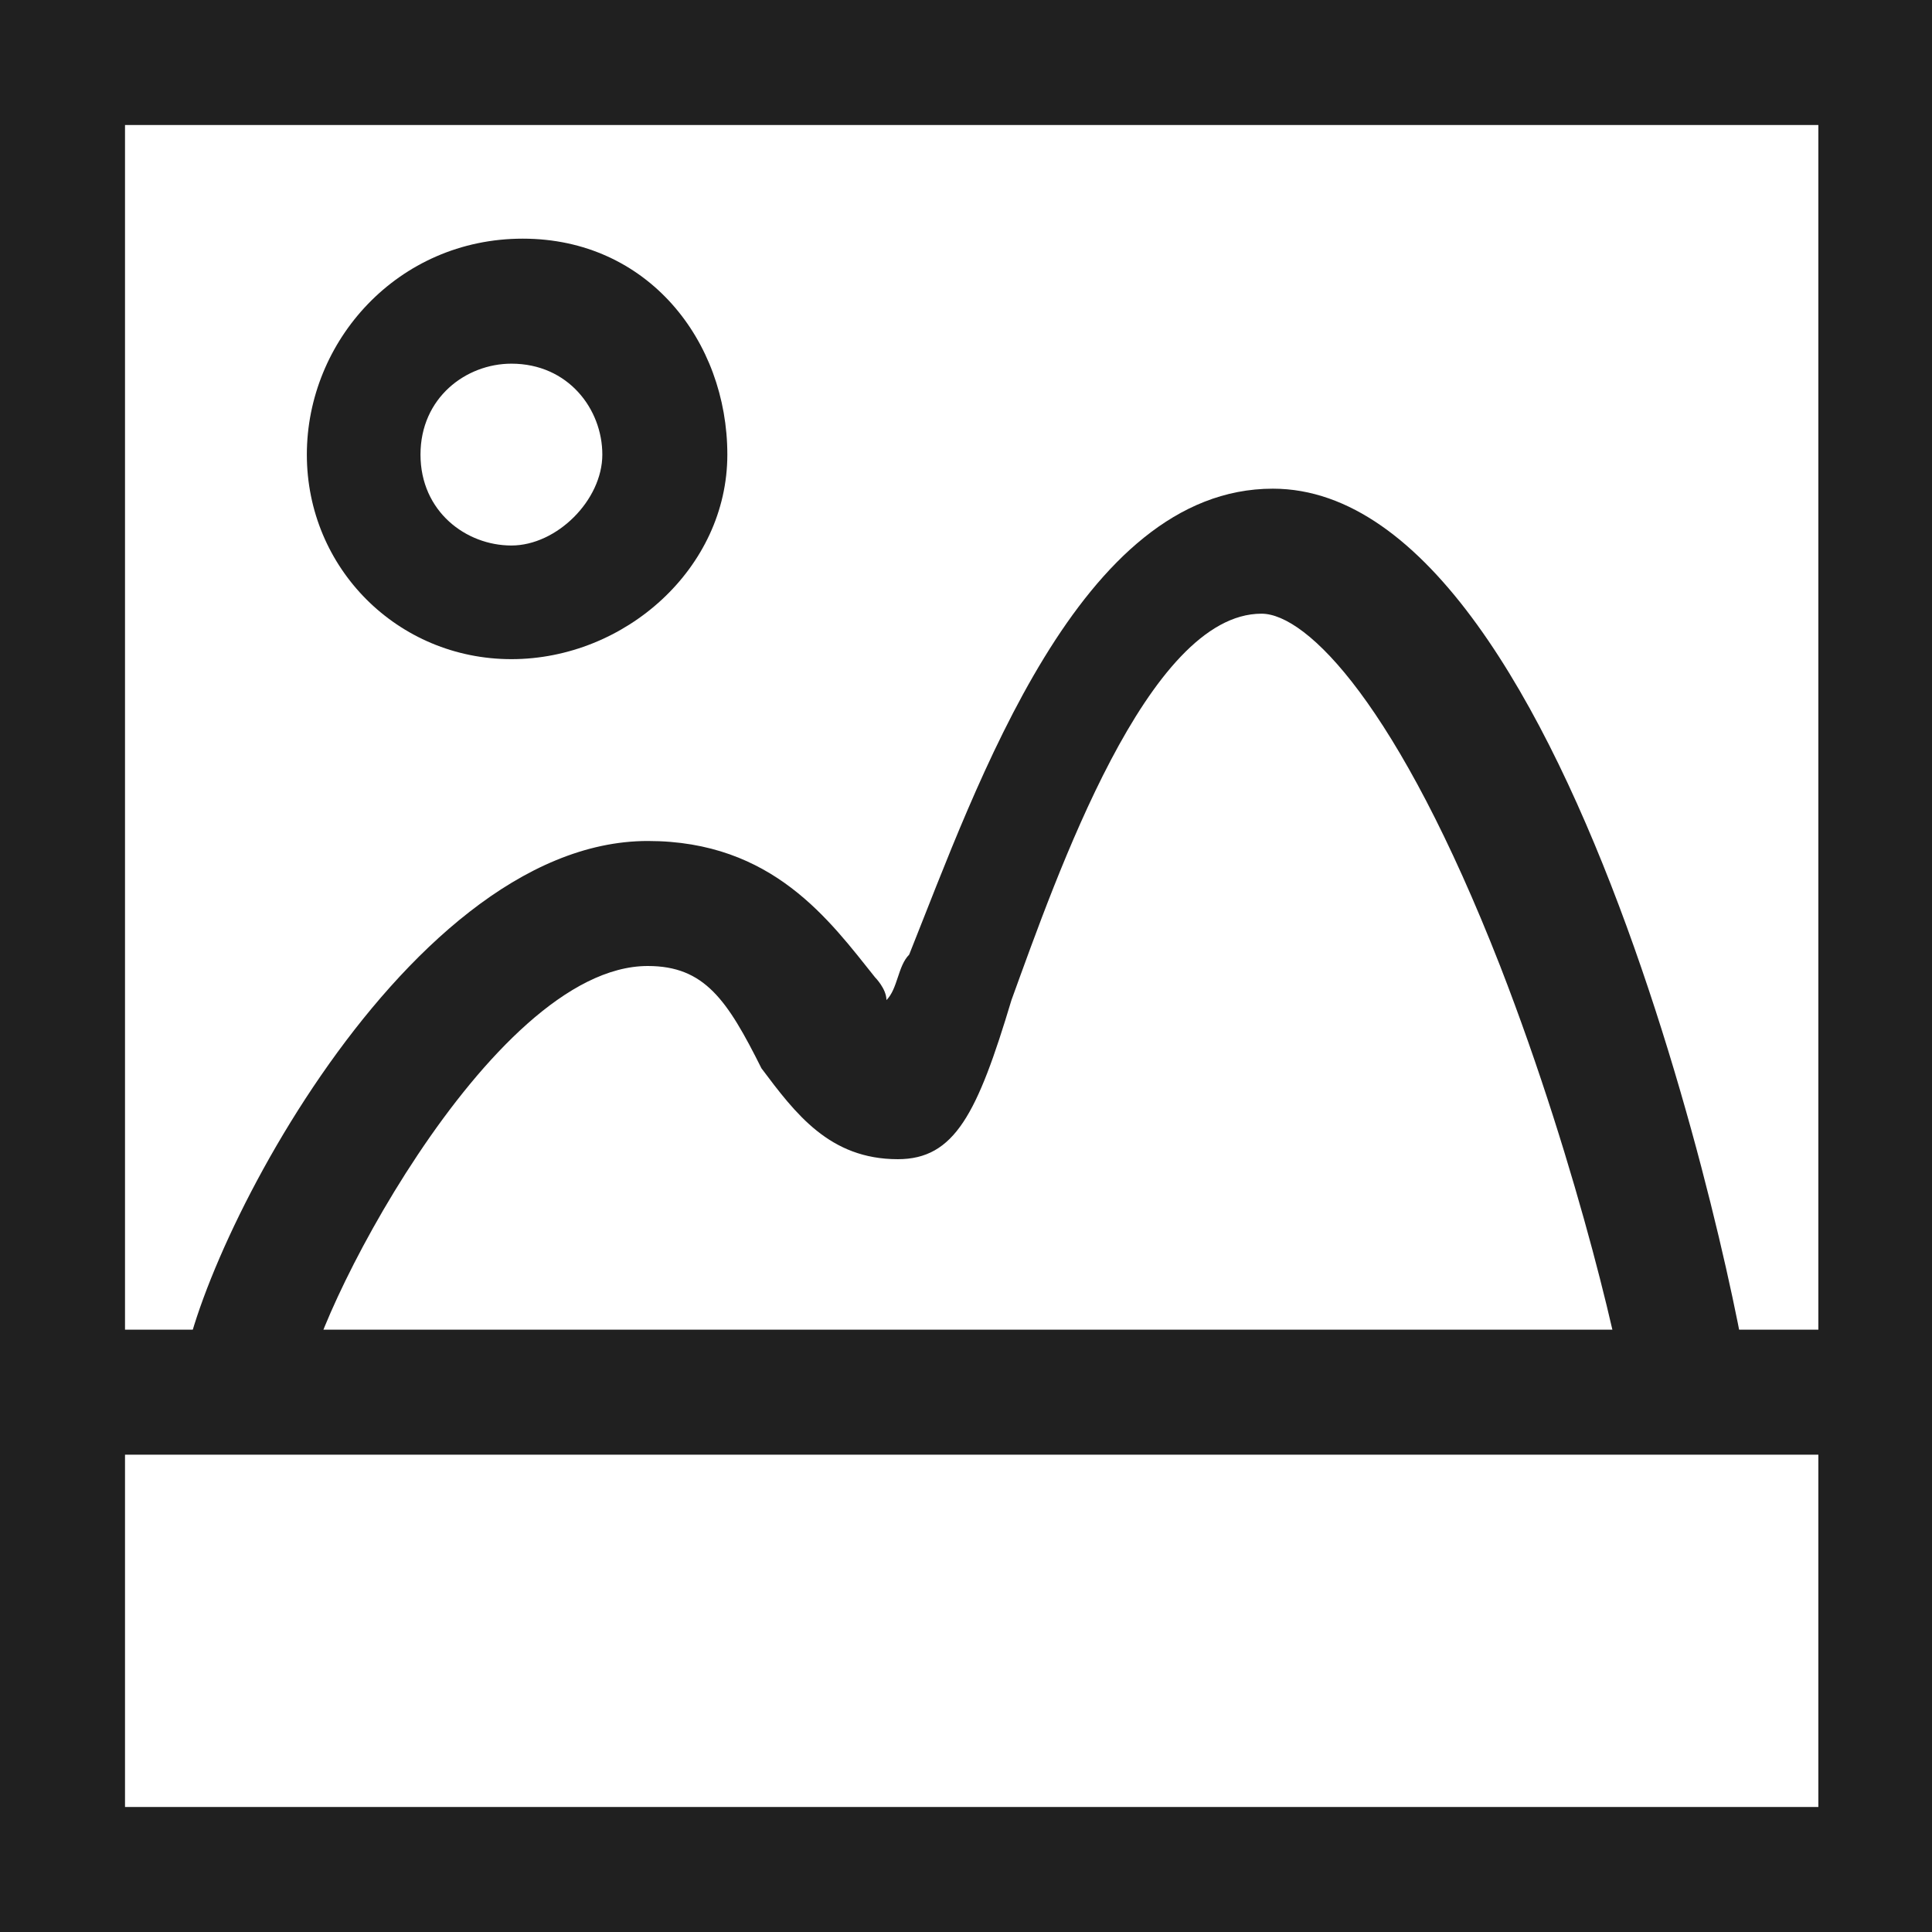 <?xml version="1.0" encoding="utf-8"?>
<!-- Generator: Adobe Illustrator 20.1.0, SVG Export Plug-In . SVG Version: 6.00 Build 0)  -->
<svg version="1.1" id="Calque_1" xmlns="http://www.w3.org/2000/svg" xmlns:xlink="http://www.w3.org/1999/xlink" x="0px" y="0px"
	 viewBox="0 0 17 17" style="enable-background:new 0 0 17 17;" xml:space="preserve">
<style type="text/css">
	.st0{display:none;}
	.st1{display:inline;}
	.st2{fill:#202020;}
	.st3{display:inline;fill:#202020;}
</style>
<g class="st0">
	<g class="st1">
		<path class="st2" d="M8.5,13.7c-4.8,0-8.2-4.7-8.3-4.9c-0.1-0.2-0.1-0.4,0-0.6C0.3,8,3.7,3.3,8.5,3.3c4.8,0,8.2,4.7,8.3,4.9
			c0.1,0.2,0.1,0.4,0,0.6C16.7,9,13.3,13.7,8.5,13.7z M1.3,8.5c0.8,1,3.6,4.1,7.2,4.1c3.6,0,6.4-3.1,7.2-4.1c-0.8-1-3.6-4.1-7.2-4.1
			C4.9,4.4,2.1,7.5,1.3,8.5z"/>
	</g>
	<g class="st1">
		<path class="st2" d="M8.5,11.6c-1.8,0-3.2-1.4-3.2-3.2s1.4-3.2,3.2-3.2s3.2,1.4,3.2,3.2S10.3,11.6,8.5,11.6z M8.5,6.2
			c-1.2,0-2.1,1-2.1,2.1s1,2.1,2.1,2.1s2.1-1,2.1-2.1S9.7,6.2,8.5,6.2z"/>
	</g>
	<g class="st1">
		<path class="st2" d="M8.5,10c-0.9,0-1.6-0.7-1.6-1.6c0-0.3,0.1-0.6,0.2-0.8L8,8.1C8,8.2,8,8.3,8,8.4c0,0.3,0.2,0.5,0.5,0.5V10z"/>
	</g>
</g>
<g class="st0">
	<g class="st1">
		<path class="st2" d="M0.6,16.9c-0.1,0-0.3-0.1-0.4-0.2c-0.1-0.1-0.2-0.3-0.1-0.5l1.1-4.5c0-0.1,0.1-0.2,0.1-0.3L11.9,0.8
			c1.1-1.1,2.7-1,4,0.2c0.6,0.6,0.9,1.2,1,1.9c0.1,0.8-0.2,1.5-0.7,2L5.5,15.7c-0.1,0.1-0.2,0.1-0.3,0.1l-4.5,1.1
			C0.7,16.9,0.7,16.9,0.6,16.9z M2.2,12.1l-0.8,3.6l3.6-0.8L15.4,4.3c0.3-0.3,0.5-0.7,0.4-1.2c0-0.4-0.3-0.9-0.7-1.3
			c-0.6-0.6-1.7-1.1-2.5-0.2L2.2,12.1z"/>
	</g>
	<g class="st1">
		<rect x="12.6" y="1.4" transform="matrix(0.707 -0.707 0.707 0.707 1.104 10.415)" class="st2" width="1.1" height="4.9"/>
	</g>
	<g class="st1">
		<rect x="11.1" y="2.9" transform="matrix(0.707 -0.707 0.707 0.707 -0.412 9.787)" class="st2" width="1.1" height="4.9"/>
	</g>
	<g class="st1">
		<rect x="3.6" y="8.1" transform="matrix(0.707 -0.707 0.707 0.707 -3.619 8.458)" class="st2" width="9.6" height="1.1"/>
	</g>
	<g class="st1">
		<path class="st2" d="M3.4,13.1c-0.8,0-1.5-0.3-2.1-0.9L2,11.5C2.4,11.8,2.9,12,3.4,12s1-0.2,1.4-0.6l0.7,0.7
			C5,12.8,4.2,13.1,3.4,13.1z"/>
	</g>
	<g class="st1">
		<path class="st2" d="M4.8,15.7c-1.2-1.2-1.2-3,0-4.2l0.7,0.7c-0.7,0.8-0.7,2,0,2.7L4.8,15.7z"/>
	</g>
</g>
<g class="st0">
	<g class="st1">
		<rect x="0.3" y="14.8" transform="matrix(0.707 -0.707 0.707 0.707 -10.365 5.665)" class="st2" width="2.8" height="1"/>
	</g>
	<g class="st1">
		<path class="st2" d="M5.5,13.6c-0.5,0-1-0.2-1.4-0.5c-0.4-0.4-0.7-0.9-0.7-1.4c0-0.6,0.2-1.1,0.5-1.6C4,10,4.1,10,4.1,9.9
			l10.6-9.4c0.3-0.2,0.6-0.3,0.9-0.3c0.3,0,0.6,0.2,0.9,0.4c0.4,0.5,0.4,1.2,0,1.7L7.1,12.9C6.7,13.4,6.1,13.6,5.5,13.6z M15.6,1.2
			c0,0-0.1,0-0.2,0.1L4.8,10.7c0,0-0.1,0.1-0.1,0.1c-0.2,0.2-0.3,0.5-0.3,0.8c0,0.3,0.1,0.5,0.3,0.7c0.4,0.4,1.1,0.3,1.5-0.1
			l9.4-10.6c0,0,0,0,0,0c0.1-0.1,0.1-0.2,0-0.3C15.7,1.2,15.6,1.2,15.6,1.2C15.6,1.2,15.6,1.2,15.6,1.2z"/>
	</g>
	<g class="st1">
		<path class="st2" d="M0.7,16.9c-0.1,0-0.3-0.1-0.4-0.2c-0.1-0.1-0.2-0.3-0.1-0.4c0-0.1,0.2-1.8,0.7-3c0.1-0.2,0.2-0.4,0.3-0.6
			c0.1-0.1,0.1-0.2,0.2-0.2c0.1-0.1,0.2-0.2,0.3-0.2c0.1-0.1,0.3-0.1,0.5-0.1c0.3,0.1,0.7,0.1,1-0.2c0.1-0.1,0.3-0.1,0.5-0.1
			C4,12,4.3,12.2,4.6,12.4C4.8,12.7,5,13,5.1,13.4c0,0.2,0,0.3-0.1,0.5c-0.2,0.3-0.3,0.6-0.2,1c0.1,0.2,0,0.3-0.1,0.5
			c-0.1,0.1-0.2,0.2-0.2,0.3c-0.1,0.1-0.2,0.1-0.3,0.2C4.1,15.9,4,16,3.8,16.1C2.6,16.6,0.8,16.8,0.7,16.9
			C0.7,16.9,0.7,16.9,0.7,16.9z M2.1,13.2C2.1,13.2,2.1,13.2,2.1,13.2c-0.2,0.2-0.2,0.3-0.3,0.4c0,0,0,0,0,0c-0.3,0.6-0.4,1.4-0.5,2
			c0.6-0.1,1.4-0.3,2-0.6c0,0,0,0,0,0c0.1,0,0.2-0.1,0.3-0.2c0,0,0.1-0.1,0.1-0.1c-0.1-0.5,0-1,0.2-1.4c-0.1-0.1-0.1-0.2-0.2-0.3
			C3.7,13.1,3.6,13,3.5,13C3.1,13.2,2.6,13.3,2.1,13.2z"/>
	</g>
</g>
<g class="st0">
	<path class="st3" d="M2.7,16.9H0.6c-0.3,0-0.5-0.2-0.5-0.5v-2.1c0-0.1,0.1-0.3,0.2-0.4l0.5-0.5c0.1-0.1,0.2-0.2,0.4-0.2h0.5v-1.1
		c0-0.3,0.2-0.5,0.5-0.5h1.1v-1.1c0-0.3,0.2-0.5,0.5-0.5h1.1V9.6c0-0.1,0.1-0.3,0.2-0.4l1.8-1.8C6,5.4,6.4,3.2,7.9,1.6
		c2-2,5.4-2,7.4,0c0,0,0,0,0,0c2,2,2,5.4,0,7.4c-1.5,1.5-3.8,2-5.8,1.1l-6.5,6.6C3,16.9,2.9,16.9,2.7,16.9z M1.1,15.9h1.4l6.6-6.7
		C9.3,9,9.5,9,9.7,9.1c1.6,0.8,3.6,0.5,4.9-0.8c1.6-1.6,1.6-4.3,0-5.9v0c-1.6-1.6-4.3-1.6-5.9,0C7.4,3.7,7.1,5.6,7.9,7.3
		C8,7.5,8,7.7,7.8,7.9L5.9,9.8v0.8c0,0.3-0.2,0.5-0.5,0.5H4.3v1.1c0,0.3-0.2,0.5-0.5,0.5H2.7v1.1c0,0.3-0.2,0.5-0.5,0.5H1.4
		l-0.2,0.2V15.9z M12.7,5.9c-0.4,0-0.8-0.2-1.1-0.5c-0.6-0.6-0.6-1.6,0-2.2c0.6-0.6,1.6-0.6,2.2,0c0.3,0.3,0.5,0.7,0.5,1.1
		s-0.2,0.8-0.5,1.1c0,0,0,0,0,0C13.5,5.7,13.1,5.9,12.7,5.9z M12.7,3.8c-0.1,0-0.3,0.1-0.4,0.2c-0.2,0.2-0.2,0.5,0,0.7
		c0.2,0.2,0.5,0.2,0.7,0c0.1-0.1,0.2-0.2,0.2-0.4c0-0.1-0.1-0.3-0.2-0.4C13,3.8,12.8,3.8,12.7,3.8z"/>
</g>
<g class="st0">
	<g class="st1">
		<path class="st2" d="M12.2,6.9c-0.4,0-0.8-0.2-1.1-0.5c-0.3-0.3-0.5-0.7-0.5-1.1s0.2-0.8,0.5-1.1c0.6-0.6,1.6-0.6,2.2,0
			c0,0,0,0,0,0c0.3,0.3,0.5,0.7,0.5,1.1c0,0.4-0.2,0.8-0.5,1.1C13,6.7,12.6,6.9,12.2,6.9z M12.2,4.8c-0.1,0-0.3,0.1-0.4,0.2
			c-0.1,0.1-0.2,0.2-0.2,0.4c0,0.1,0.1,0.3,0.2,0.4c0.2,0.2,0.5,0.2,0.7,0c0.1-0.1,0.2-0.2,0.2-0.4c0-0.1-0.1-0.3-0.2-0.4l0,0
			C12.5,4.9,12.3,4.8,12.2,4.8z"/>
	</g>
	<g class="st1">
		<path class="st2" d="M8.5,5.3c-0.4,0-0.8-0.2-1.1-0.5c-0.6-0.6-0.6-1.6,0-2.2C8,2,9,2,9.6,2.6c0.3,0.3,0.5,0.7,0.5,1.1
			S9.9,4.6,9.6,4.9C9.3,5.2,8.9,5.3,8.5,5.3z M8.5,3.2c-0.1,0-0.3,0.1-0.4,0.2c-0.2,0.2-0.2,0.5,0,0.7c0.2,0.2,0.5,0.2,0.7,0
			C9,4,9,3.9,9,3.7C9,3.6,9,3.5,8.9,3.4C8.8,3.3,8.6,3.2,8.5,3.2z"/>
	</g>
	<g class="st1">
		<path class="st2" d="M5.1,6.4C4.7,6.4,4.4,6.3,4.1,6c-0.5-0.5-0.5-1.4,0-1.9c0.5-0.5,1.4-0.5,1.9,0c0.2,0.2,0.4,0.6,0.4,0.9
			C6.4,5.4,6.2,5.8,6,6C5.7,6.3,5.4,6.4,5.1,6.4z M5.1,4.8c-0.1,0-0.1,0-0.2,0.1C4.8,5,4.8,5.2,4.9,5.3c0.1,0.1,0.3,0.1,0.4,0
			c0.1-0.1,0.1-0.1,0.1-0.2c0,0,0-0.1-0.1-0.2C5.2,4.8,5.1,4.8,5.1,4.8z"/>
	</g>
	<g class="st1">
		<path class="st2" d="M4,10.6c-0.5,0-0.9-0.2-1.3-0.5C2.3,9.7,2.2,9.3,2.2,8.8c0-0.5,0.2-1,0.5-1.3c0.7-0.7,1.9-0.7,2.6,0l0,0v0
			l0,0c0.3,0.3,0.5,0.8,0.5,1.3c0,0.5-0.2,1-0.5,1.3C5,10.4,4.5,10.6,4,10.6z M4,8C3.8,8,3.6,8.1,3.4,8.2C3.3,8.4,3.2,8.6,3.2,8.8
			c0,0.2,0.1,0.4,0.2,0.6c0.3,0.3,0.8,0.3,1.1,0C4.7,9.2,4.8,9,4.8,8.8c0-0.2-0.1-0.4-0.2-0.6c0,0,0,0,0,0C4.4,8.1,4.2,8,4,8z"/>
	</g>
	<g class="st1">
		<path class="st2" d="M8.8,17C8.8,17,8.8,17,8.8,17c-1.5-0.1-2.4-0.8-2.4-1.9c0-1.5,1.2-1.7,1.8-1.8c0.5-0.1,0.6-0.1,0.6-0.2
			c0-0.3,0-0.5,0-0.5c-0.1-0.1-0.9,0-1.5,0c-0.6,0.1-1.4,0.2-2.2,0.2c-3.6,0-4.6-1.7-4.9-3c0,0,0,0,0,0C0.1,9.3,0,8.9,0,8.5
			C0,3.8,3.8,0,8.5,0S17,3.8,17,8.5c0,2.7-1.3,5.3-3.6,6.9c0,0,0,0-0.1,0c-0.1,0.1-0.2,0.1-0.3,0.2c-0.1,0.1-0.1,0.1-0.2,0.1
			c0,0,0,0,0,0C11.6,16.5,10.2,16.9,8.8,17C8.8,17,8.8,17,8.8,17z M8.4,11.4c0.5,0,0.8,0.1,1.1,0.4c0.3,0.3,0.4,0.8,0.3,1.4
			c-0.1,0.9-0.9,1-1.4,1.1c-0.7,0.1-0.9,0.2-0.9,0.8c0,0.6,0.8,0.8,1.3,0.8c1.2,0,2.4-0.4,3.5-1c0.1,0,0.1-0.1,0.2-0.1
			c0.1-0.1,0.2-0.2,0.4-0.2c2-1.4,3.1-3.6,3.1-6c0-4.1-3.3-7.4-7.4-7.4S1.1,4.4,1.1,8.5c0,0.3,0,0.7,0.1,1c0.3,1.4,1.6,2.2,3.9,2.2
			c0.8,0,1.5-0.1,2.1-0.2C7.6,11.4,8,11.4,8.4,11.4z"/>
	</g>
</g>
<g class="st0">
	<g class="st1">
		<path class="st2" d="M5.6,16.9c-0.1,0-0.2,0-0.3-0.1c-0.3-0.1-0.4-0.4-0.3-0.7l1.6-6.1H3.9c-0.2,0-0.4-0.1-0.5-0.2
			C3.3,9.7,3.3,9.6,3.3,9.4l2.2-8.8c0.1-0.3,0.3-0.4,0.6-0.4h6.5c0.2,0,0.4,0.1,0.5,0.3c0.1,0.2,0.1,0.4,0,0.6l-2.8,5h2.9
			c0.2,0,0.4,0.1,0.5,0.3s0.1,0.4-0.1,0.6L6,16.7C5.9,16.8,5.8,16.9,5.6,16.9z M4.6,8.9h2.7c0.2,0,0.4,0.1,0.5,0.2
			C7.9,9.3,8,9.5,7.9,9.7l-1,4l5-6.5H9.3c-0.2,0-0.4-0.1-0.5-0.3c-0.1-0.2-0.1-0.4,0-0.6l2.8-5h-5L4.6,8.9z"/>
	</g>
</g>
<g class="st0">
	<g class="st1">
		<path class="st2" d="M4.8,15.4l-3.1-5.1c0,0,0,0,0,0C1.5,9.9,1.4,9.5,1.6,9.1C1.7,8.7,2,8.3,2.4,8.1C2.7,8,3.2,7.9,3.6,8.1
			C4,8.2,4.3,8.5,4.5,8.8l1.2,1.9l-0.9,0.6L3.6,9.4c0,0,0,0,0,0C3.5,9.2,3.4,9.1,3.2,9.1C3.1,9,3,9,2.8,9.1C2.7,9.1,2.6,9.3,2.6,9.4
			c0,0.1,0,0.3,0,0.4l3.1,5.1L4.8,15.4z"/>
	</g>
	<g class="st1">
		<path class="st2" d="M11,16.9H7.5c-1.1,0-2.1-0.6-2.7-1.5l0.9-0.6c0.4,0.6,1.1,1,1.8,1H11c1.2,0,2.1-0.9,2.1-2.1v-3.4
			c0,0,0-0.1,0-0.1l1.3-5c0,0,0-0.1-0.1-0.2c-0.1-0.1-0.3-0.2-0.5-0.2c-0.2,0-0.3,0.2-0.6,0.7L12,8.7c-0.1,0.2-0.4,0.4-0.6,0.3
			C11.2,8.9,11,8.7,11,8.5l0.5-5.8c0-0.3-0.2-0.5-0.5-0.5c-0.3,0-0.5,0.2-0.5,0.5c0,0,0,0,0,0.1L9.9,8c0,0.3-0.3,0.5-0.6,0.5
			C9.1,8.5,8.9,8.3,8.9,8V1.6c0-0.3-0.2-0.5-0.5-0.5c-0.3,0-0.5,0.2-0.5,0.5v5.8C7.8,7.7,7.6,8,7.4,8C7.1,8,6.8,7.8,6.8,7.5L6,2.2
			c0,0,0-0.1,0-0.1c0-0.3-0.2-0.5-0.5-0.5c-0.3,0-0.5,0.2-0.5,0.5l0.8,8.8L4.7,11L3.9,2.2c0,0,0,0,0,0c0-0.9,0.7-1.6,1.6-1.6
			c0.6,0,1.1,0.3,1.3,0.8C7,0.6,7.6,0.1,8.4,0.1c0.8,0,1.5,0.6,1.6,1.5c0.3-0.3,0.7-0.4,1.1-0.4c0.9,0,1.6,0.7,1.6,1.6c0,0,0,0,0,0
			l-0.2,2.4c0.2-0.6,0.6-1.4,1.5-1.4c0.5,0,1,0.2,1.3,0.6c0.3,0.3,0.3,0.7,0.3,1.1l-1.3,5v3.4C14.2,15.5,12.8,16.9,11,16.9z"/>
	</g>
</g>
<g class="st0">
	<g class="st1">
		<path class="st2" d="M14.4,7.4c0,0-0.1,0-0.1,0c0,0-0.1,0-0.1,0c0,0-0.1,0-0.1-0.1c0,0-0.1,0-0.1-0.1c-0.1-0.1-0.2-0.2-0.2-0.4
			c0-0.1,0.1-0.3,0.2-0.4c0,0,0.1,0,0.1-0.1c0,0,0.1,0,0.1-0.1c0,0,0.1,0,0.1,0c0.1,0,0.1,0,0.2,0c0,0,0.1,0,0.1,0
			c0,0,0.1,0,0.1,0.1c0,0,0.1,0,0.1,0.1c0.1,0.1,0.2,0.2,0.2,0.4c0,0.1-0.1,0.3-0.2,0.4c0,0-0.1,0-0.1,0.1c0,0-0.1,0-0.1,0.1
			c0,0-0.1,0-0.1,0C14.4,7.4,14.4,7.4,14.4,7.4z"/>
	</g>
	<g class="st1">
		<path class="st2" d="M15.7,14.9H1.3c-0.7,0-1.3-0.6-1.3-1.3v-8c0-0.7,0.6-1.3,1.3-1.3h3.1L6,2.3c0.1-0.1,0.3-0.2,0.4-0.2h4.3
			c0.2,0,0.3,0.1,0.4,0.2l1.6,1.9h3.1c0.7,0,1.3,0.6,1.3,1.3v8C17,14.3,16.4,14.9,15.7,14.9z M1.3,5.3c-0.1,0-0.3,0.1-0.3,0.3v8
			c0,0.1,0.1,0.3,0.3,0.3h14.4c0.1,0,0.3-0.1,0.3-0.3v-8c0-0.1-0.1-0.3-0.3-0.3h-3.3c-0.2,0-0.3-0.1-0.4-0.2l-1.6-1.9H6.6L5,5.1
			C4.9,5.2,4.8,5.3,4.6,5.3H1.3z"/>
	</g>
	<g class="st1">
		<path class="st2" d="M8.5,13.3c-2.3,0-4.3-1.9-4.3-4.3s1.9-4.3,4.3-4.3s4.3,1.9,4.3,4.3S10.8,13.3,8.5,13.3z M8.5,5.8
			C6.7,5.8,5.3,7.3,5.3,9s1.4,3.2,3.2,3.2s3.2-1.4,3.2-3.2S10.3,5.8,8.5,5.8z"/>
	</g>
	<g class="st1">
		<path class="st2" d="M8.5,11.2c-1.2,0-2.1-1-2.1-2.1c0-1.2,1-2.1,2.1-2.1s2.1,1,2.1,2.1C10.6,10.2,9.7,11.2,8.5,11.2z M8.5,8
			C7.9,8,7.4,8.4,7.4,9c0,0.6,0.5,1.1,1.1,1.1S9.6,9.6,9.6,9C9.6,8.4,9.1,8,8.5,8z"/>
	</g>
</g>
<g class="st0">
	<g class="st1">
		<path class="st2" d="M16.9,15.4H0.1V1.6h16.9V15.4z M1.1,14.3h14.8V2.7H1.1V14.3z"/>
	</g>
	<g class="st1">
		<polygon class="st2" points="5.9,9 2.7,9 2.7,2.2 3.8,2.2 3.8,8 4.8,8 4.8,2.2 5.9,2.2 		"/>
	</g>
	<g class="st1">
		<rect x="3.8" y="8.5" class="st2" width="1.1" height="6.3"/>
	</g>
	<g class="st1">
		<polygon class="st2" points="10.1,9 6.9,9 6.9,2.2 8,2.2 8,8 9,8 9,2.2 10.1,2.2 		"/>
	</g>
	<g class="st1">
		<rect x="8" y="8.5" class="st2" width="1.1" height="6.3"/>
	</g>
	<g class="st1">
		<polygon class="st2" points="14.3,9 11.1,9 11.1,2.2 12.2,2.2 12.2,8 13.2,8 13.2,2.2 14.3,2.2 		"/>
	</g>
	<g class="st1">
		<rect x="12.2" y="8.5" class="st2" width="1.1" height="6.3"/>
	</g>
</g>
<g class="st0">
	<g class="st1">
		<path class="st2" d="M15.9,16.9H1.1c-0.6,0-1.1-0.5-1.1-1.1V6.4c0-0.6,0.5-1.1,1.1-1.1h14.8c0.6,0,1.1,0.5,1.1,1.1v9.5
			C16.9,16.5,16.5,16.9,15.9,16.9z M1.1,6.4v9.5h14.8V6.4H1.1z"/>
	</g>
	<g class="st1">
		<path class="st2" d="M14.3,8.5c0,0-0.1,0-0.1,0c0,0-0.1,0-0.1,0s-0.1,0-0.1,0c0,0-0.1,0-0.1-0.1c0,0,0-0.1-0.1-0.1
			c0,0,0-0.1-0.1-0.1c0,0,0-0.1,0-0.1c0,0,0-0.1,0-0.1c0-0.1,0.1-0.3,0.2-0.4c0,0,0,0,0.1-0.1c0,0,0.1,0,0.1,0c0,0,0.1,0,0.1,0
			c0.2,0,0.4,0,0.5,0.1c0.1,0.1,0.2,0.2,0.2,0.4c0,0.1-0.1,0.3-0.2,0.4C14.6,8.4,14.4,8.5,14.3,8.5z"/>
	</g>
	<g class="st1">
		<path class="st2" d="M14.3,10.6c0,0-0.1,0-0.1,0c0,0-0.1,0-0.1,0s-0.1,0-0.1,0c0,0-0.1,0-0.1-0.1c-0.1-0.1-0.2-0.2-0.2-0.4
			c0,0,0-0.1,0-0.1c0,0,0-0.1,0-0.1c0,0,0-0.1,0.1-0.1c0,0,0-0.1,0.1-0.1c0,0,0,0,0.1-0.1c0,0,0.1,0,0.1,0c0,0,0.1,0,0.1,0
			c0.2,0,0.4,0,0.5,0.1c0.1,0.1,0.2,0.2,0.2,0.4c0,0.1-0.1,0.3-0.2,0.4C14.6,10.5,14.4,10.6,14.3,10.6z"/>
	</g>
	<g class="st1">
		<path class="st2" d="M14.3,12.7c0,0-0.1,0-0.1,0c0,0-0.1,0-0.1,0s-0.1,0-0.1,0c0,0-0.1,0-0.1-0.1c0,0,0-0.1-0.1-0.1
			c0,0,0-0.1-0.1-0.1c0,0,0-0.1,0-0.1c0,0,0-0.1,0-0.1c0-0.1,0.1-0.3,0.2-0.4c0,0,0,0,0.1-0.1c0,0,0.1,0,0.1,0c0,0,0.1,0,0.1,0
			c0.2,0,0.4,0,0.5,0.1c0.1,0.1,0.2,0.2,0.2,0.4c0,0.1-0.1,0.3-0.2,0.4C14.6,12.7,14.4,12.7,14.3,12.7z"/>
	</g>
	<g class="st1">
		<path class="st2" d="M8.5,6.4c-0.1,0-0.3-0.1-0.4-0.2L2.9,1c-0.2-0.2-0.2-0.5,0-0.7C3.1,0,3.4,0,3.6,0.2l5.2,5.2
			c0.2,0.2,0.2,0.5,0,0.7C8.8,6.3,8.6,6.4,8.5,6.4z"/>
	</g>
	<g class="st1">
		<path class="st2" d="M8.5,6.4c-0.1,0-0.3-0.1-0.4-0.2C7.9,6,7.9,5.7,8.1,5.5l5.3-5.3c0.2-0.2,0.5-0.2,0.7,0c0.2,0.2,0.2,0.5,0,0.7
			L8.9,6.2C8.8,6.3,8.6,6.4,8.5,6.4z"/>
	</g>
	<g class="st1">
		<path class="st2" d="M12.2,16.9c-0.3,0-0.5-0.2-0.5-0.5V5.9c0-0.3,0.2-0.5,0.5-0.5s0.5,0.2,0.5,0.5v10.5
			C12.7,16.7,12.5,16.9,12.2,16.9z"/>
	</g>
</g>
<g class="st0">
	<g class="st1">
		<path class="st2" d="M8.5,12.4c-2,0-3.7-1.6-3.7-3.7v-5c0-2,1.6-3.7,3.7-3.7s3.7,1.6,3.7,3.7v5C12.2,10.8,10.5,12.4,8.5,12.4z
			 M8.5,1.2c-1.4,0-2.6,1.2-2.6,2.6v5c0,1.4,1.2,2.6,2.6,2.6s2.6-1.2,2.6-2.6v-5C11.1,2.3,9.9,1.2,8.5,1.2z"/>
	</g>
	<g class="st1">
		<path class="st2" d="M8.5,14.5c-3.2,0-5.8-2.6-5.8-5.8V7c0-0.3,0.2-0.5,0.5-0.5S3.8,6.7,3.8,7v1.7c0,2.6,2.1,4.7,4.7,4.7
			s4.7-2.1,4.7-4.7V7c0-0.3,0.2-0.5,0.5-0.5c0.3,0,0.5,0.2,0.5,0.5v1.7C14.3,11.9,11.7,14.5,8.5,14.5z"/>
	</g>
	<g class="st1">
		<rect x="3.3" y="7.2" class="st2" width="10.5" height="1"/>
	</g>
	<g class="st1">
		<path class="st2" d="M8.5,16.9c-0.3,0-0.5-0.2-0.5-0.5V14c0-0.3,0.2-0.5,0.5-0.5C8.8,13.5,9,13.7,9,14v2.4
			C9,16.7,8.8,16.9,8.5,16.9z"/>
	</g>
	<g class="st1">
		<path class="st2" d="M11.6,5.9H9.5C9.3,5.9,9,5.6,9,5.4c0-0.3,0.2-0.5,0.5-0.5h2.1c0.3,0,0.5,0.2,0.5,0.5
			C12.2,5.6,11.9,5.9,11.6,5.9z"/>
	</g>
	<g class="st1">
		<path class="st2" d="M11.6,3.8H9.5C9.3,3.8,9,3.5,9,3.3s0.2-0.5,0.5-0.5h2.1c0.3,0,0.5,0.2,0.5,0.5S11.9,3.8,11.6,3.8z"/>
	</g>
	<g class="st1">
		<path class="st2" d="M7.5,3.8H5.4c-0.3,0-0.5-0.2-0.5-0.5s0.2-0.5,0.5-0.5h2.1C7.7,2.7,8,3,8,3.3S7.7,3.8,7.5,3.8z"/>
	</g>
	<g class="st1">
		<path class="st2" d="M7.5,5.9H5.4c-0.3,0-0.5-0.2-0.5-0.5c0-0.3,0.2-0.5,0.5-0.5h2.1C7.7,4.8,8,5.1,8,5.4C8,5.6,7.7,5.9,7.5,5.9z"
			/>
	</g>
</g>
<g class="st0">
	<g class="st1">
		<path class="st2" d="M4.7,17c-1.4,0-2.6-1.2-2.6-2.6s1.1-2.6,2.6-2.6h1.5V2.4L14.9,0v12.3c0,1.5-1.1,2.6-2.6,2.6s-2.6-1.2-2.6-2.6
			s1.1-2.6,2.6-2.6h1.5V1.4L7.2,3.2v11.2C7.2,15.8,6.1,17,4.7,17z M4.7,12.8c-0.8,0-1.5,0.7-1.5,1.6s0.7,1.6,1.5,1.6
			s1.5-0.7,1.5-1.6v-1.6H4.7z M12.3,10.7c-0.8,0-1.5,0.7-1.5,1.6c0,0.9,0.7,1.6,1.5,1.6c0.8,0,1.5-0.7,1.5-1.6v-1.6H12.3z"/>
	</g>
	<g class="st1">
		<polygon class="st2" points="6.8,6 6.6,4.9 14.3,2.8 14.5,3.9 		"/>
	</g>
</g>
<g class="st0">
	<g class="st1">
		<path class="st2" d="M3.2,15.9c-0.1,0-0.3-0.1-0.4-0.2l-1.6-1.6C1,14,1,13.7,1.2,13.5l6.4-8l0.8,0.7l-6.1,7.6l0.9,0.9l7.6-6.1
			l0.7,0.8l-8,6.4C3.4,15.9,3.3,15.9,3.2,15.9z"/>
	</g>
	<g class="st1">
		<path class="st2" d="M0.5,17c-0.1,0-0.3-0.1-0.4-0.2c-0.2-0.2-0.2-0.5,0-0.8L2,14.2c0.2-0.2,0.5-0.2,0.8,0C3,14.4,3,14.8,2.8,15
			l-1.9,1.9C0.8,16.9,0.7,17,0.5,17z"/>
	</g>
	<g class="st1">
		<path class="st2" d="M6.4,11.2c-0.1,0-0.3-0.1-0.4-0.2c-0.2-0.2-0.2-0.5,0-0.8l1.1-1.1C7.3,9,7.6,9,7.8,9.2C8,9.4,8,9.7,7.8,9.9
			L6.8,11C6.6,11.1,6.5,11.2,6.4,11.2z"/>
	</g>
	<g class="st1">
		<rect x="10.4" y="2.2" transform="matrix(0.707 -0.707 0.707 0.707 -1.121 9.496)" class="st2" width="1.1" height="7.7"/>
	</g>
	<g class="st1">
		<path class="st2" d="M12.9,9.6h-2.5l-3-3l0-2.5C7.8,1.8,9.8,0,12.2,0C14.9,0,17,2.1,17,4.8C17,7.1,15.3,9.2,12.9,9.6L12.9,9.6z
			 M10.8,8.5h2c1.8-0.3,3.1-1.9,3.1-3.7c0-2.1-1.7-3.7-3.7-3.7c-1.9,0-3.5,1.4-3.7,3.2v1.9L10.8,8.5z"/>
	</g>
</g>
<g>
	<g>
		<path class="st2" d="M4.5,5.8C3.5,5.8,2.7,5,2.7,4s0.8-1.9,1.9-1.9S6.4,3,6.4,4S5.5,5.8,4.5,5.8z M4.5,3.2C4.1,3.2,3.7,3.5,3.7,4
			s0.4,0.8,0.8,0.8S5.3,4.4,5.3,4S5,3.2,4.5,3.2z"/>
	</g>
	<g>
		<path class="st2" d="M2.7,12.2l-1.1,0c0-0.9,1.9-4.8,4.1-4.8c1.1,0,1.6,0.7,2,1.2c0,0,0.1,0.1,0.1,0.2c0.1-0.1,0.1-0.3,0.2-0.4
			c0.6-1.5,1.5-4.1,3.2-4.1c2.7,0,4.2,7.6,4.2,8h-1.1c0-0.2-0.4-2-1.1-3.8c-0.9-2.3-1.7-3.1-2.1-3.1c-1,0-1.8,2.3-2.2,3.4
			c-0.3,1-0.5,1.4-1,1.4c-0.6,0-0.9-0.4-1.2-0.8C6.4,8.8,6.2,8.5,5.7,8.5C4.3,8.5,2.7,11.7,2.7,12.2z"/>
	</g>
	<g>
		<rect x="0.5" y="11.7" class="st2" width="15.9" height="1.1"/>
	</g>
	<g>
		<path class="st2" d="M17,17H0V0h17V17z M1.1,15.9h14.9V1.1H1.1V15.9z"/>
	</g>
</g>
<g class="st0">
	<g class="st1">
		<path class="st2" d="M5.4,13.9c-0.5,0-1.1-0.2-1.5-0.6c-0.8-0.8-0.8-2.2,0-3c0.8-0.8,2.2-0.8,3,0c0.4,0.4,0.6,0.9,0.6,1.5
			c0,0.6-0.2,1.1-0.6,1.5C6.5,13.7,5.9,13.9,5.4,13.9z M5.4,10.8c-0.3,0-0.5,0.1-0.8,0.3c-0.4,0.4-0.4,1.1,0,1.5
			C5,13,5.7,13,6.1,12.6c0.2-0.2,0.3-0.5,0.3-0.8c0-0.3-0.1-0.6-0.3-0.8C5.9,10.9,5.6,10.8,5.4,10.8z"/>
	</g>
	<g class="st1">
		<path class="st2" d="M5.1,17.1c-1.2,0-2.5-0.5-3.5-1.5c-0.9-0.9-1.4-2-1.5-3.2C0,11.1,0.4,10,1.2,9.2c0.6-0.6,1.3-0.9,2.1-1.1
			c0.1,0,0.2,0,0.3,0c0,0,0,0,0,0l0,0c0,0,0,0,0,0c0.7,0,1-0.5,1.3-0.9c0,0,0-0.1,0.1-0.1c0.2-0.3,0.3-0.5,0.5-0.7
			c1-1,2.7-1.3,4.1-0.5C9.9,6,10,6.3,9.9,6.6C9.7,6.8,9.4,6.9,9.1,6.8C8.2,6.3,7,6.4,6.3,7.1C6.2,7.3,6,7.4,5.9,7.7
			c0,0-0.1,0.1-0.1,0.1C5.6,8.2,5,9.1,3.8,9.1c0,0,0,0,0,0c0,0,0,0,0,0l0,0c0,0,0,0-0.1,0c0,0-0.1,0-0.1,0C2.9,9.3,2.4,9.5,2,9.9
			c-0.6,0.6-0.9,1.4-0.8,2.3c0.1,0.9,0.5,1.8,1.2,2.6c1.4,1.4,3.6,1.6,4.9,0.4c0.4-0.4,0.7-1,0.8-1.6c0,0,0-0.1,0-0.1
			c0-0.9,0.5-1.6,1.3-2.2c0,0,0.1-0.1,0.1-0.1c0.2-0.1,0.4-0.2,0.5-0.4c0.7-0.7,0.9-1.8,0.3-2.8c-0.1-0.3,0-0.6,0.2-0.7
			c0.3-0.1,0.6,0,0.7,0.2c0.7,1.4,0.5,3-0.5,4.1c-0.2,0.2-0.4,0.4-0.7,0.5c0,0-0.1,0-0.1,0.1c-0.3,0.2-0.9,0.6-0.9,1.4
			c0,0.1,0,0.2,0,0.3C8.9,14.7,8.6,15.4,8,16C7.2,16.7,6.2,17.1,5.1,17.1z M3.7,9.1C3.7,9.1,3.7,9.1,3.7,9.1
			C3.7,9.1,3.7,9.1,3.7,9.1z"/>
	</g>
	<g class="st1">
		<path class="st2" d="M7,12.3c-0.1,0-0.3-0.1-0.4-0.2c-0.2-0.2-0.2-0.5,0-0.8l9.2-9.2C15.8,2.1,15.9,2,16,1.9l-0.7-0.7
			c-0.1,0.1-0.2,0.2-0.3,0.3l-0.1,0.1l-9,9c-0.2,0.2-0.5,0.2-0.8,0c-0.2-0.2-0.2-0.5,0-0.8l9.1-9.1c0.3-0.3,0.6-0.6,1-0.6
			c0.3,0,0.5,0.1,0.7,0.3l0.8,0.8c0.2,0.2,0.3,0.5,0.3,0.7c0,0.4-0.3,0.8-0.6,1l-0.1,0.1l-9,9C7.2,12.2,7.1,12.3,7,12.3z"/>
	</g>
</g>
</svg>
